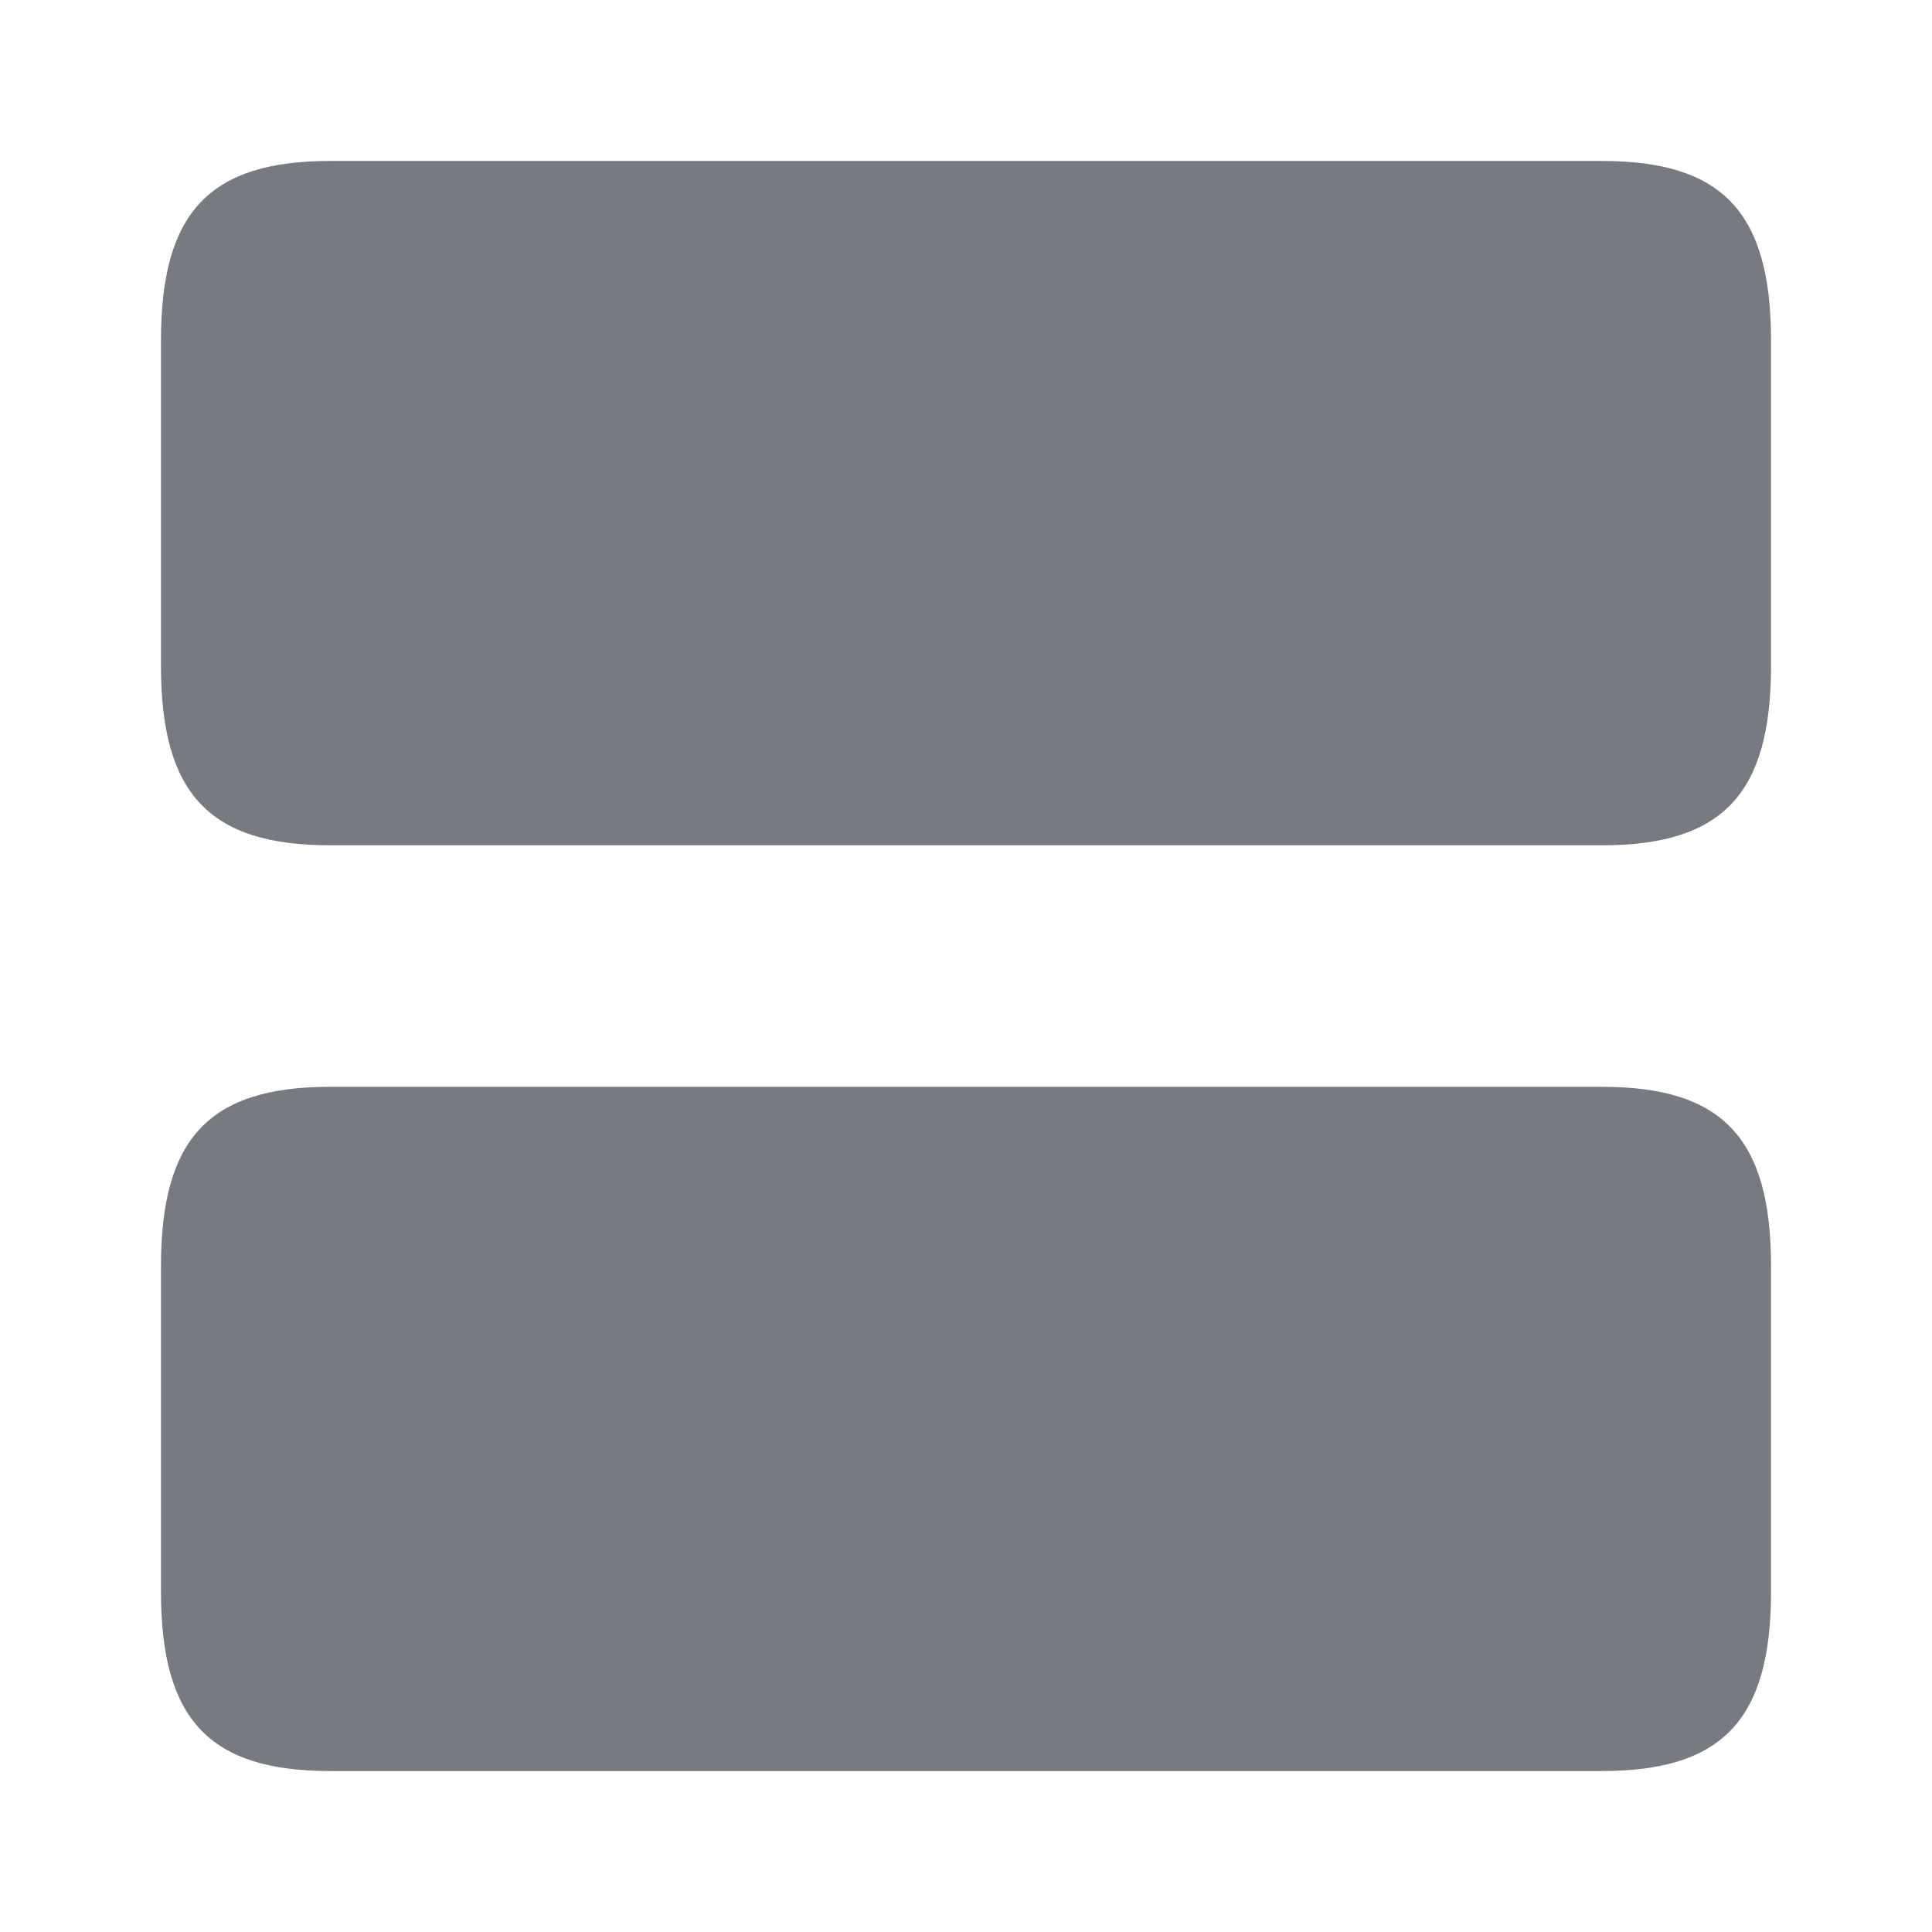 <?xml version="1.0" encoding="utf-8"?>
<svg width="19" height="19" viewBox="0 0 19 19" fill="none" xmlns="http://www.w3.org/2000/svg">
<path d="M15.754 10.688H3.246C2.058 10.688 1.583 11.194 1.583 12.453V15.651C1.583 16.91 2.058 17.417 3.246 17.417H15.754C16.942 17.417 17.417 16.91 17.417 15.651V12.453C17.417 11.194 16.942 10.688 15.754 10.688Z" fill="#777A80"/>
<path d="M15.754 1.583H3.246C2.058 1.583 1.583 2.09 1.583 3.349V6.547C1.583 7.806 2.058 8.313 3.246 8.313H15.754C16.942 8.313 17.417 7.806 17.417 6.547V3.349C17.417 2.09 16.942 1.583 15.754 1.583Z" fill="#777A80"/>
</svg>

